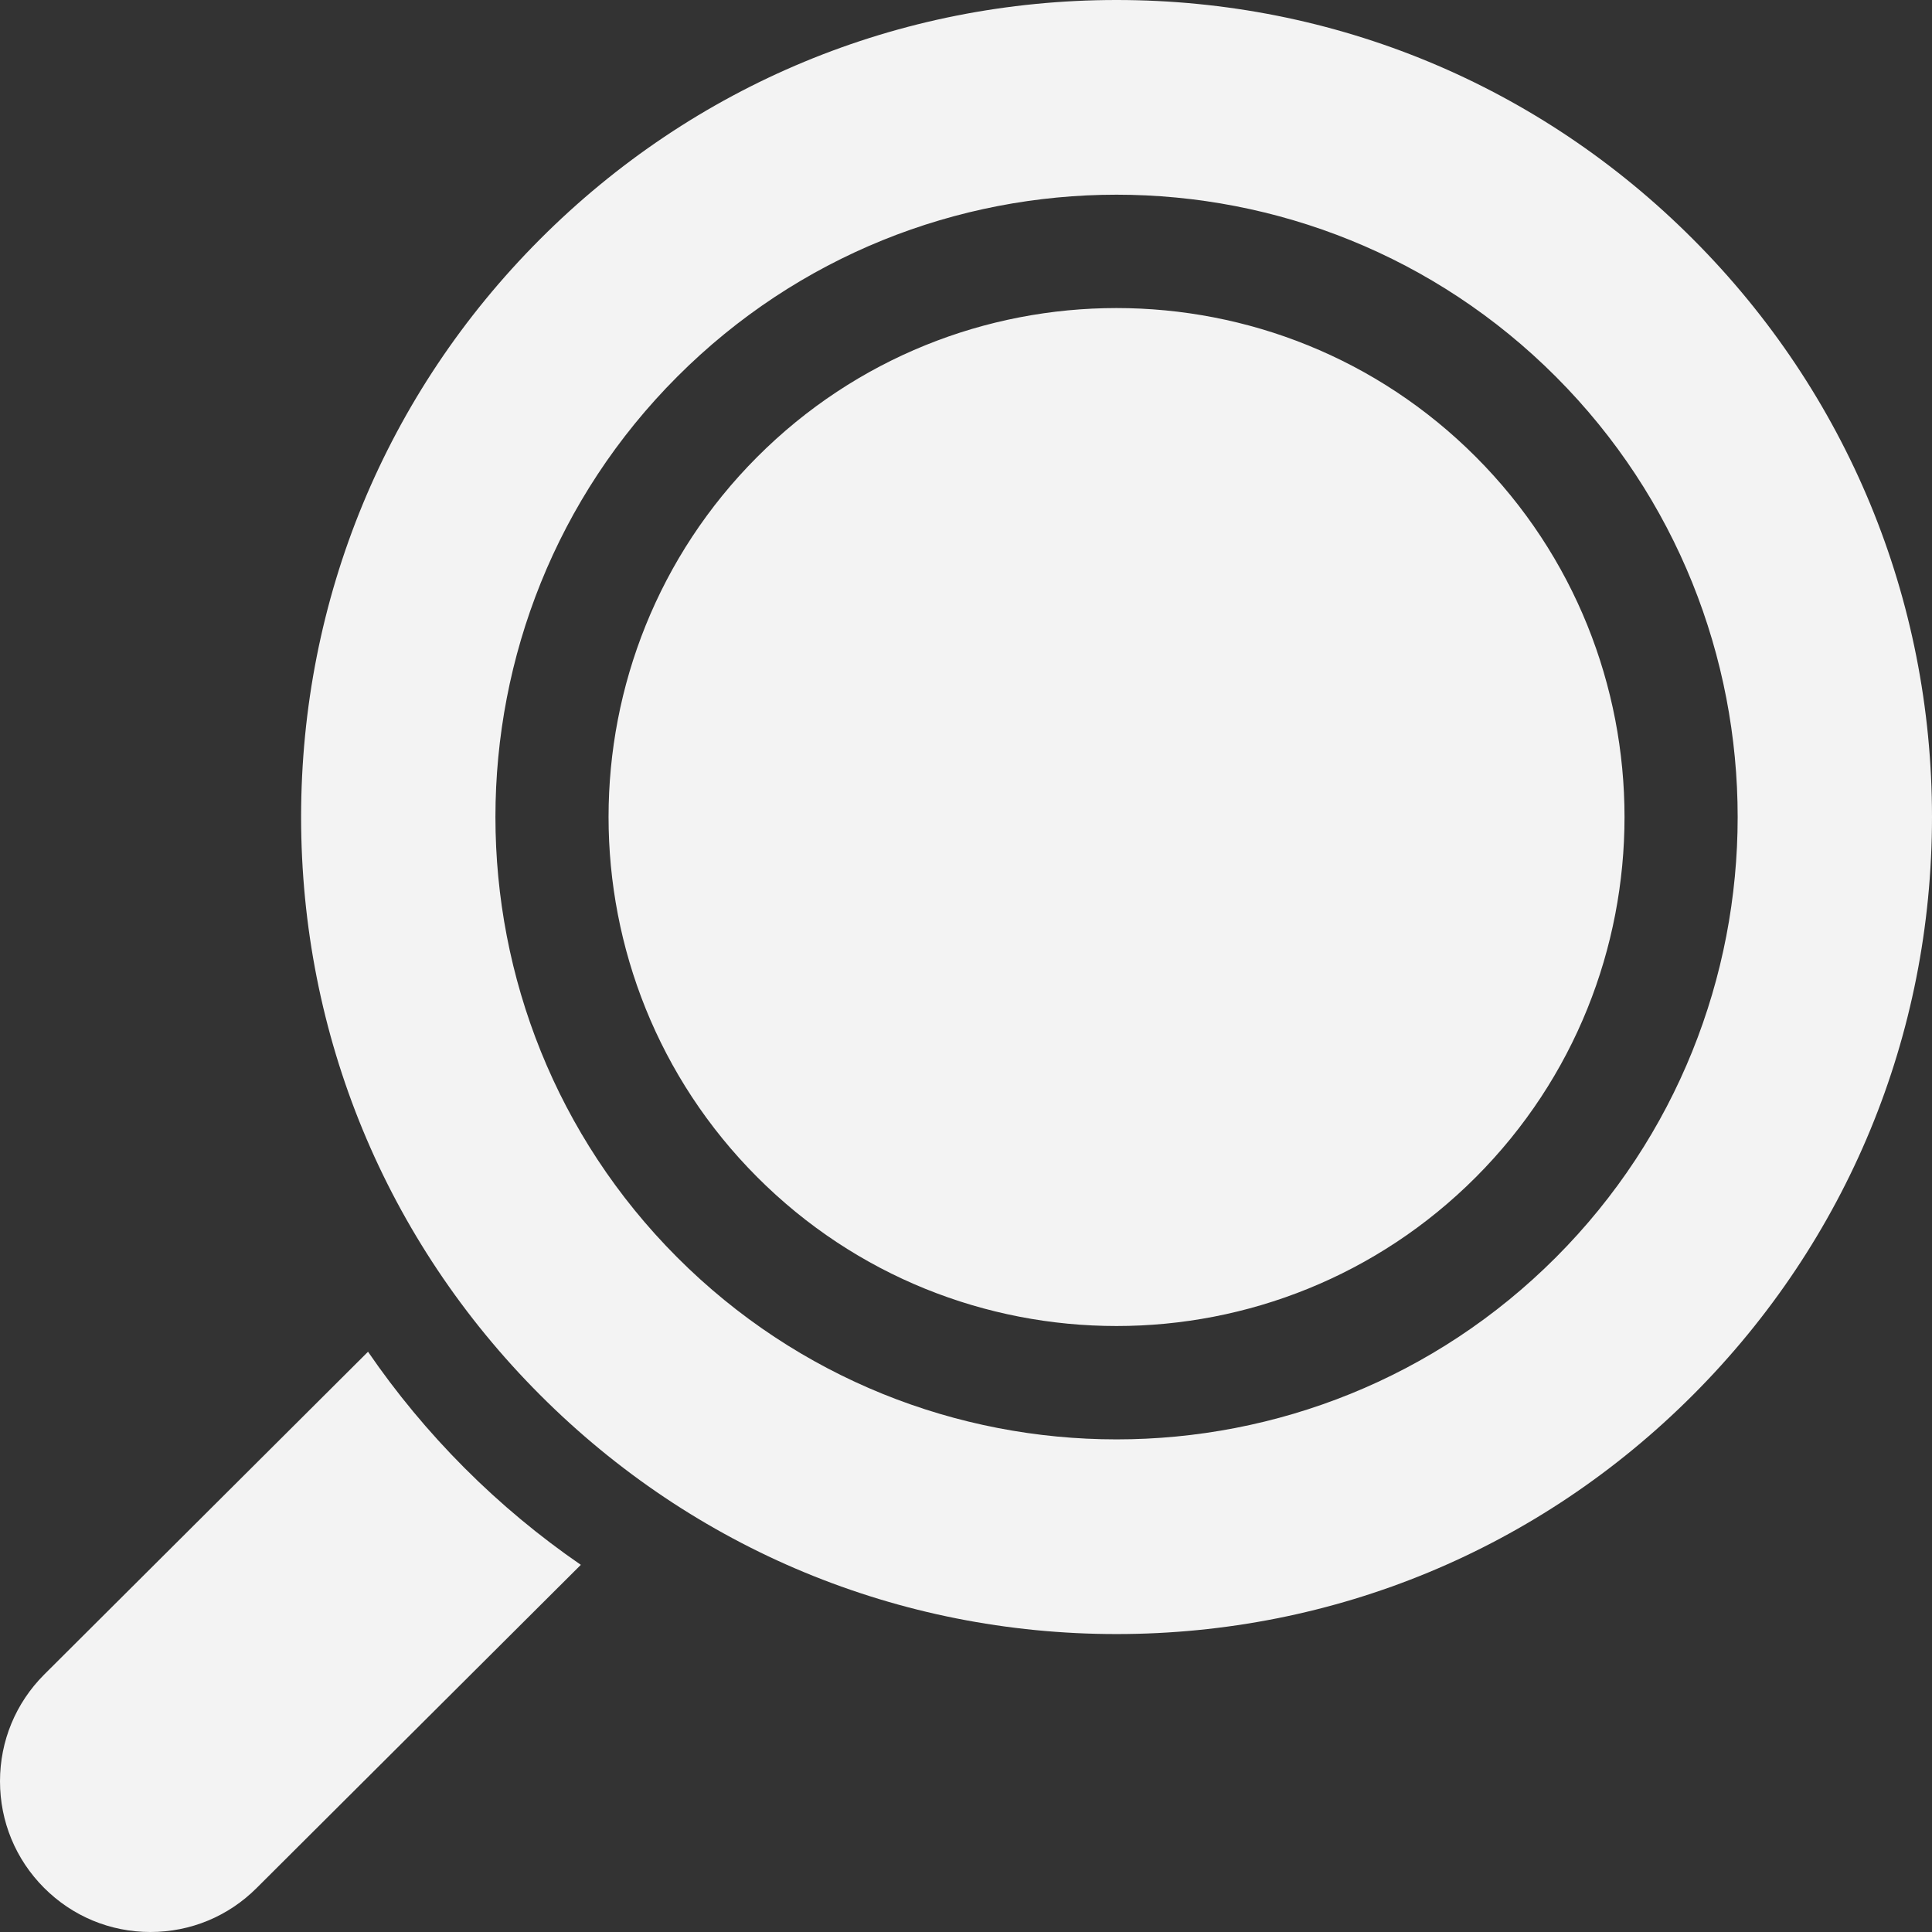 <svg class="banner-icon"
    xmlns="http://www.w3.org/2000/svg"
    xmlns:xlink="http://www.w3.org/1999/xlink"
    width="47px" height="47px">
    <rect width="100%" height="100%" fill="#333333" stroke="none"/>
    <path fill-rule="evenodd"  fill="rgb(243, 243, 243)"
    d="M41.189,33.931 C37.443,37.685 32.461,39.752 27.162,39.752 C21.864,39.752 16.882,37.685 13.135,33.931 C9.388,30.177 7.325,25.185 7.325,19.876 C7.325,14.567 9.388,9.576 13.135,5.822 C16.882,2.067 21.864,-0.000 27.162,-0.000 C32.461,-0.000 37.443,2.067 41.189,5.822 C44.936,9.576 47.000,14.567 47.000,19.876 C47.000,25.185 44.936,30.177 41.189,33.931 ZM37.852,9.166 C31.957,3.260 22.367,3.260 16.473,9.166 C10.579,15.071 10.579,24.681 16.473,30.587 C19.420,33.539 23.291,35.016 27.162,35.016 C31.033,35.016 34.905,33.539 37.852,30.587 C43.746,24.681 43.746,15.071 37.852,9.166 ZM35.905,28.635 C31.084,33.466 23.241,33.466 18.420,28.635 C13.599,23.805 13.599,15.947 18.420,11.117 C20.831,8.702 23.996,7.494 27.162,7.494 C30.328,7.494 33.495,8.702 35.905,11.117 C40.725,15.947 40.725,23.805 35.905,28.635 ZM11.299,35.710 C12.178,36.591 13.127,37.378 14.130,38.068 L6.244,45.929 C5.556,46.618 4.637,47.000 3.659,47.000 C2.682,47.000 1.763,46.618 1.072,45.926 C0.381,45.233 -0.000,44.313 -0.000,43.333 C-0.000,42.354 0.381,41.433 1.072,40.740 L8.953,32.884 C9.640,33.886 10.423,34.832 11.299,35.710 Z"/>
</svg>